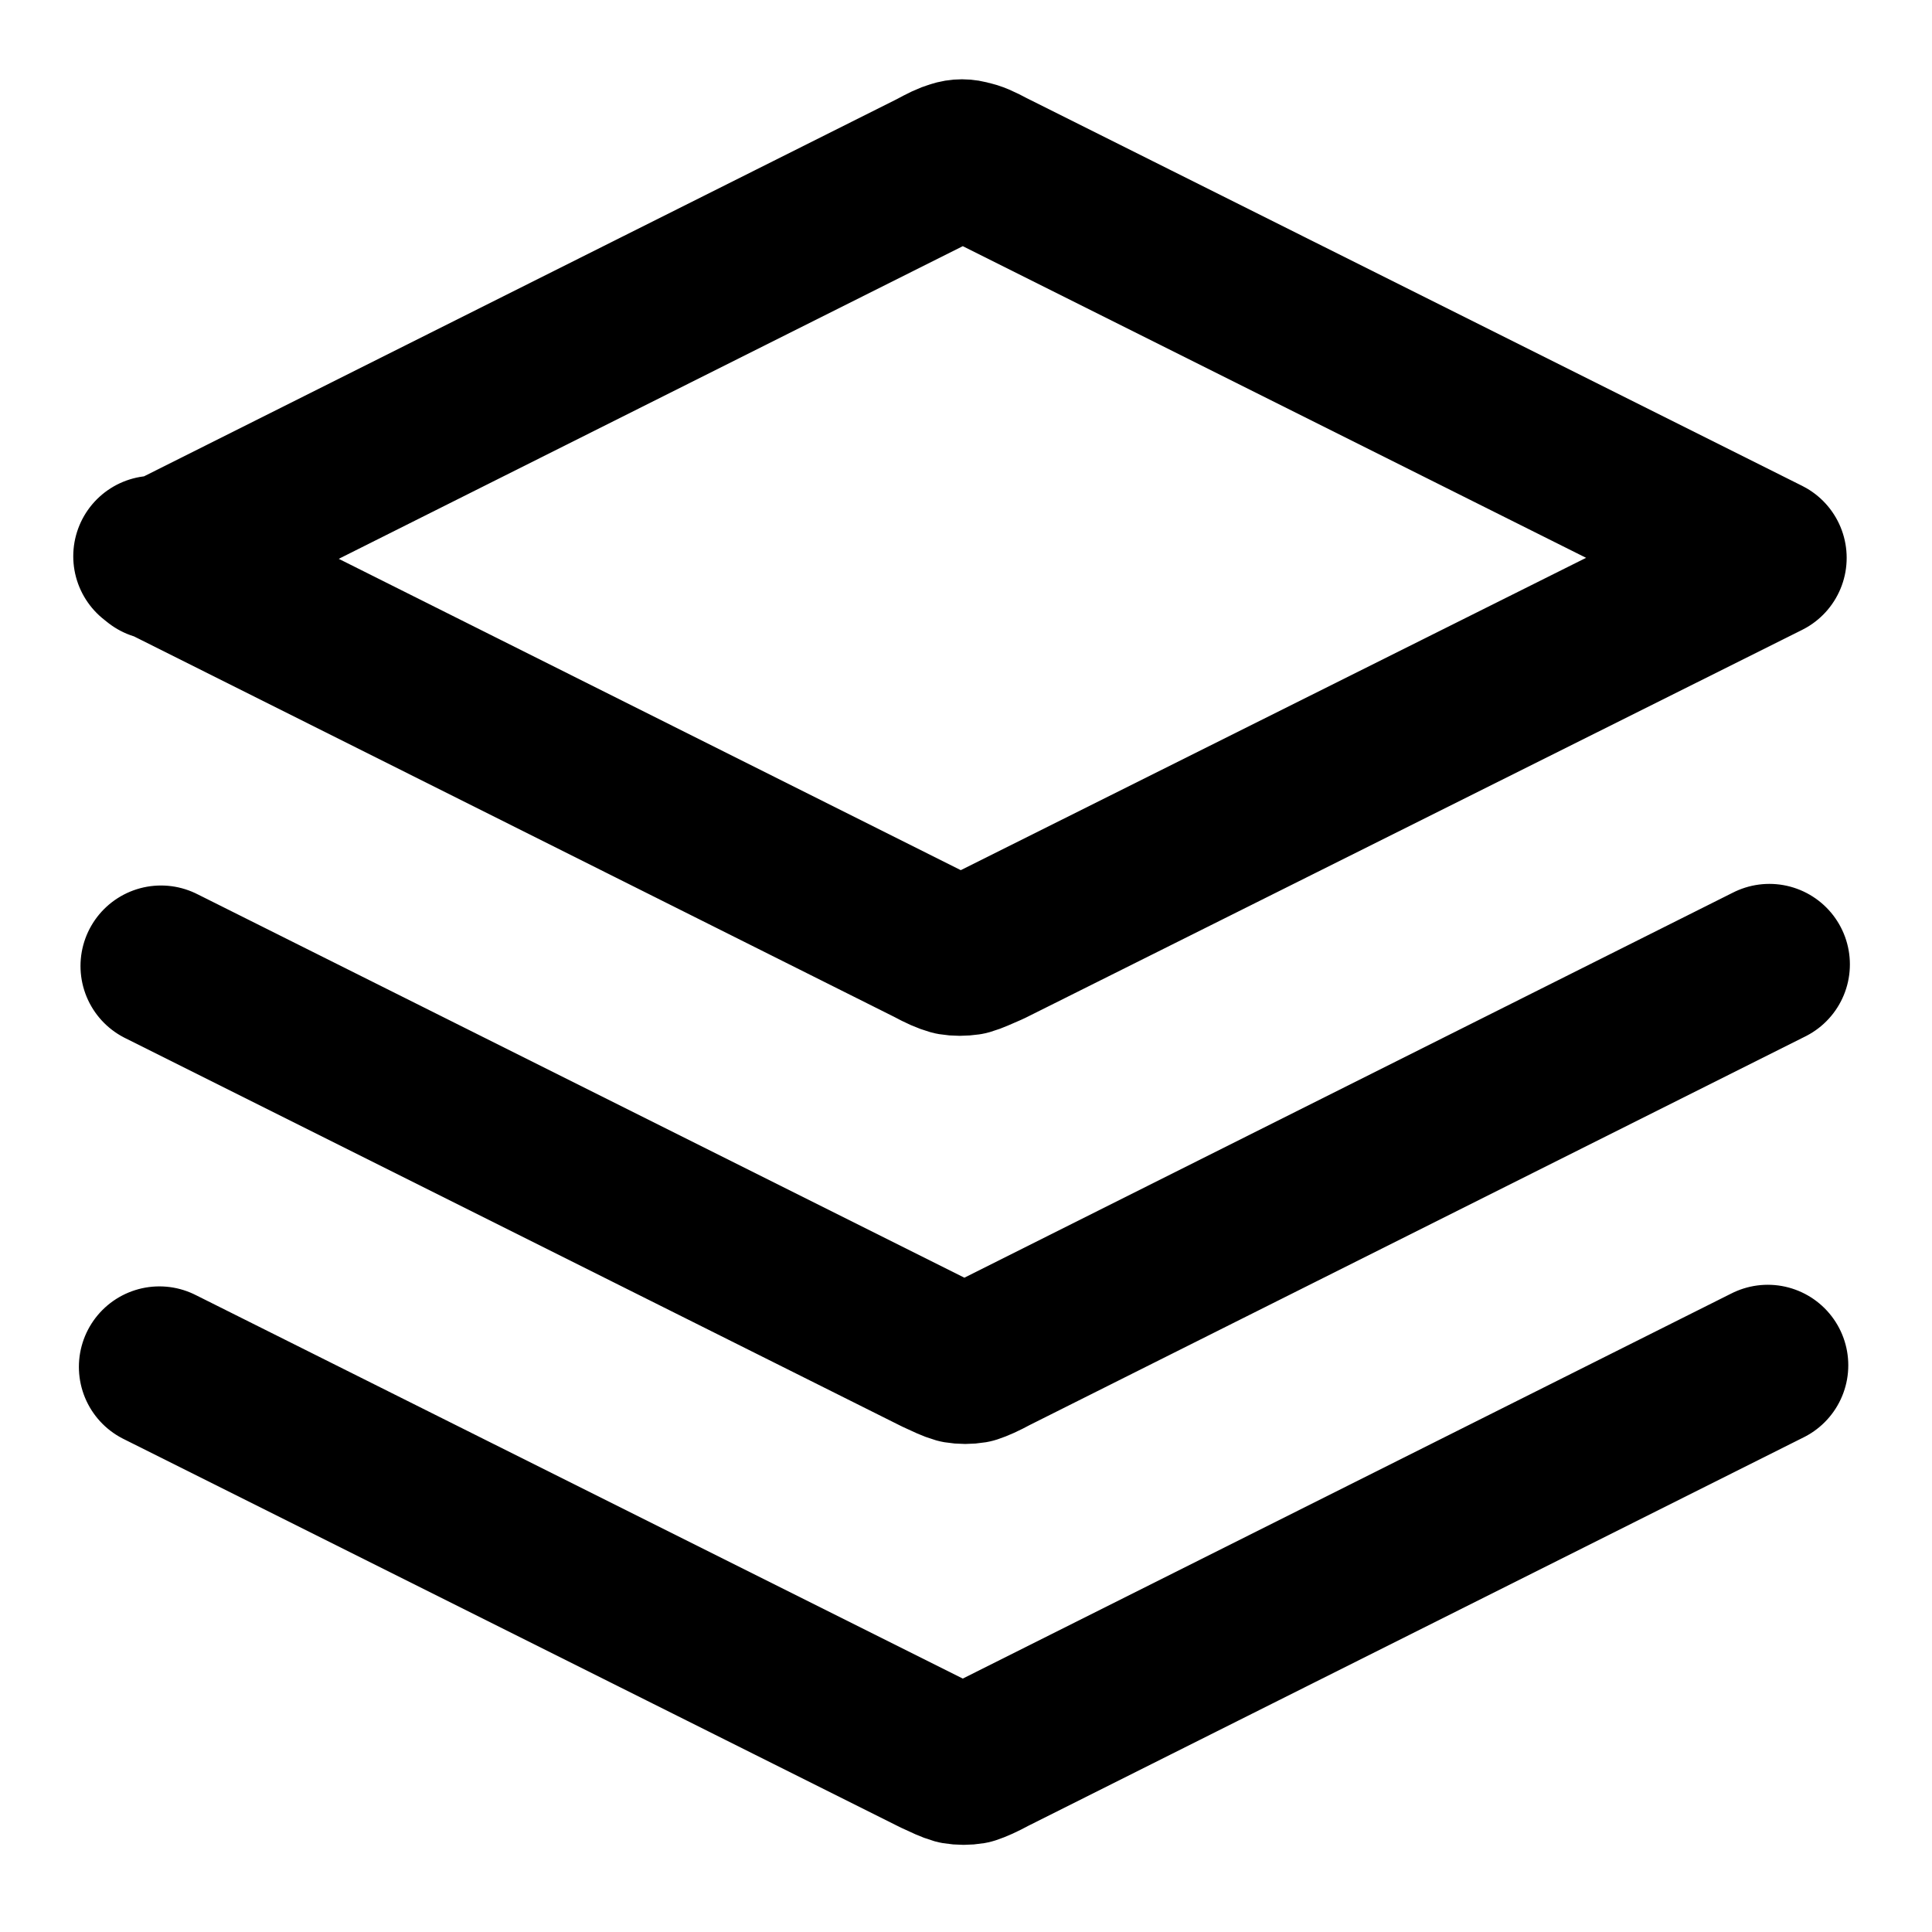 <svg viewBox="0 0 24 24" xmlns="http://www.w3.org/2000/svg"><path fill="none" stroke="#000" stroke-linecap="round" stroke-linejoin="round" stroke-width="2" d="M2 12l9.64 4.82c.13.06.19.09.26.11 .06.01.12.01.18 0 .06-.02.13-.05.26-.12l9.64-4.83m-20 5l9.64 4.82c.13.06.19.09.26.11 .06.01.12.01.18 0 .06-.02.13-.05.26-.12l9.64-4.83m-20-10.01l9.64-4.83c.13-.07.19-.1.26-.12 .06-.02.12-.02.18 0 .06.01.13.04.26.11l9.64 4.82 -9.65 4.82c-.14.06-.2.09-.27.11 -.07.01-.13.01-.19 0 -.07-.02-.14-.05-.27-.12L1.91 6.91Z"/></svg>